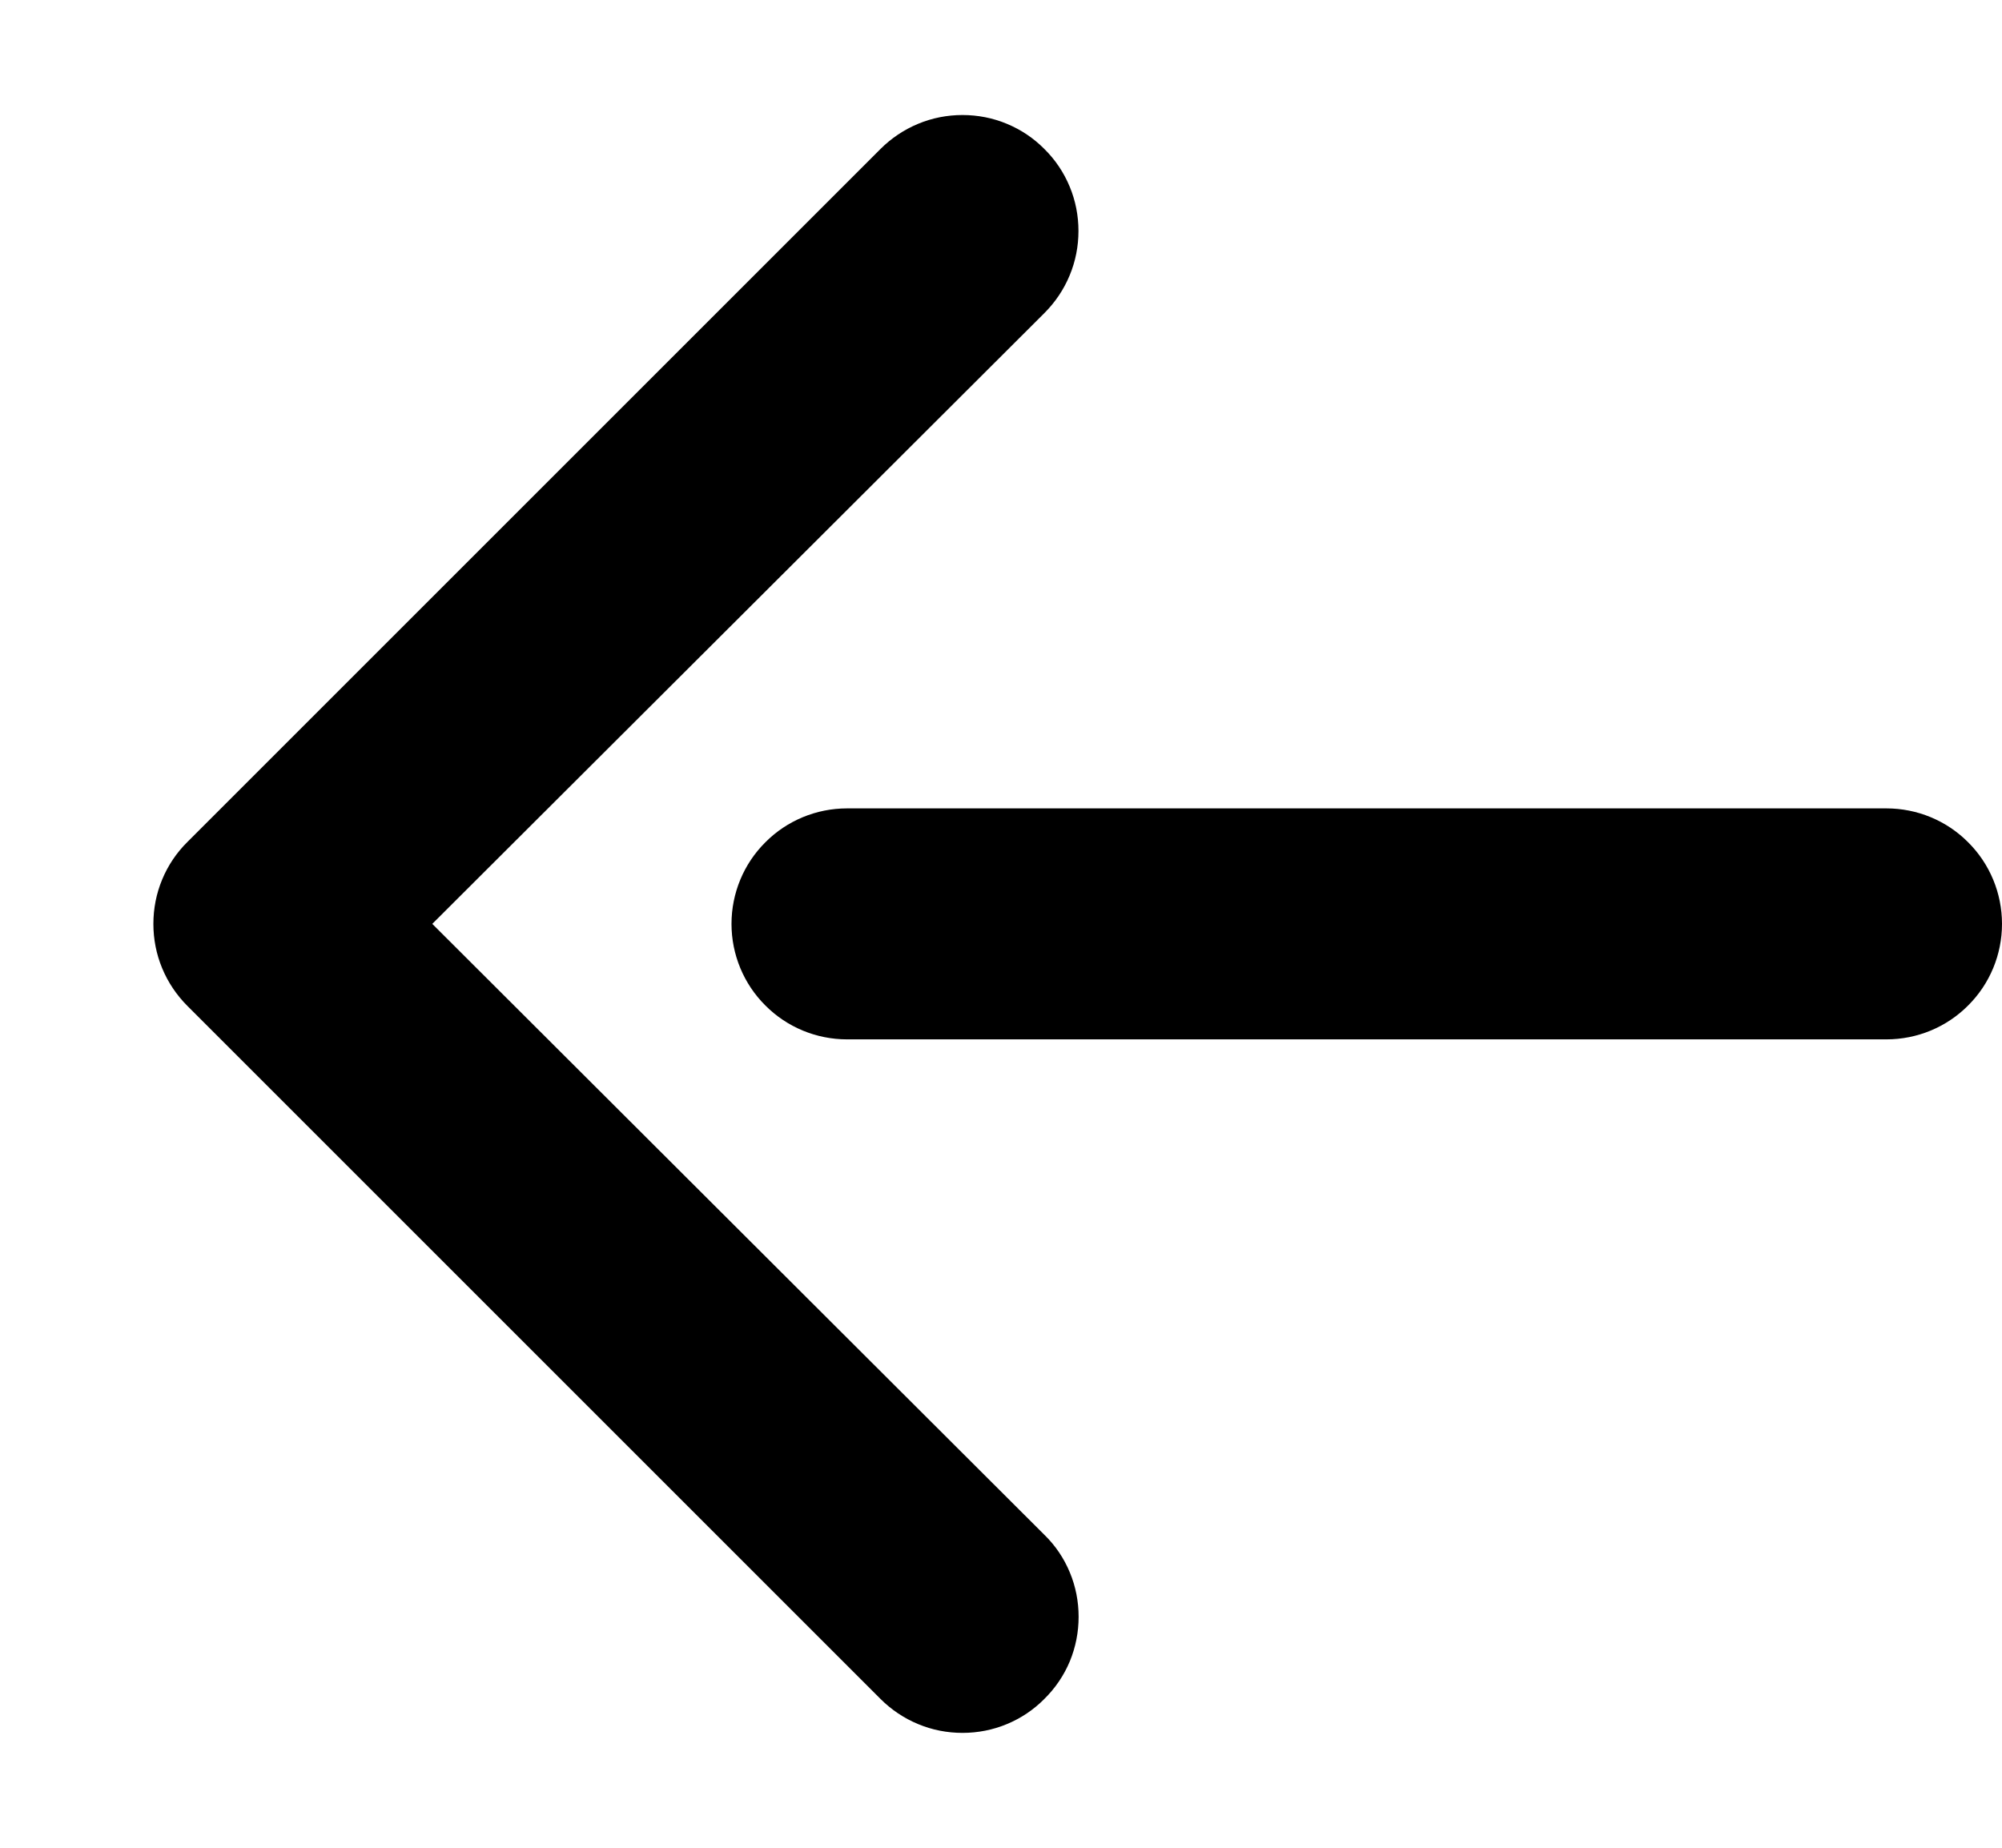<svg width="13" height="12" viewBox="0 0 13 12" fill="none" xmlns="http://www.w3.org/2000/svg">
<path d="M12.25 5.25H5.5C5.301 5.25 5.11 5.329 4.97 5.47C4.829 5.61 4.75 5.801 4.75 6C4.75 6.199 4.829 6.39 4.97 6.53C5.11 6.671 5.301 6.75 5.5 6.75H12.25C12.449 6.75 12.64 6.671 12.78 6.53C12.921 6.39 13 6.199 13 6C13 5.801 12.921 5.61 12.78 5.47C12.64 5.329 12.449 5.25 12.25 5.25Z" fill="black"/>
<path d="M5.717 11.033C5.787 11.103 5.87 11.159 5.962 11.197C6.053 11.235 6.151 11.254 6.25 11.254C6.349 11.254 6.447 11.235 6.538 11.197C6.63 11.159 6.713 11.103 6.782 11.033C6.853 10.963 6.909 10.88 6.947 10.789C6.985 10.697 7.004 10.599 7.004 10.5C7.004 10.401 6.985 10.303 6.947 10.212C6.909 10.12 6.853 10.037 6.782 9.968L2.807 6L6.782 2.033C6.852 1.963 6.908 1.88 6.946 1.788C6.984 1.697 7.003 1.599 7.003 1.5C7.003 1.401 6.984 1.303 6.946 1.212C6.908 1.12 6.852 1.037 6.782 0.968C6.713 0.898 6.63 0.842 6.538 0.804C6.447 0.766 6.349 0.747 6.25 0.747C6.151 0.747 6.053 0.766 5.962 0.804C5.87 0.842 5.787 0.898 5.717 0.968L1.217 5.468C1.147 5.537 1.091 5.62 1.053 5.712C1.015 5.803 0.996 5.901 0.996 6C0.996 6.099 1.015 6.197 1.053 6.288C1.091 6.38 1.147 6.463 1.217 6.533L5.717 11.033Z" fill="black"/>
</svg>
